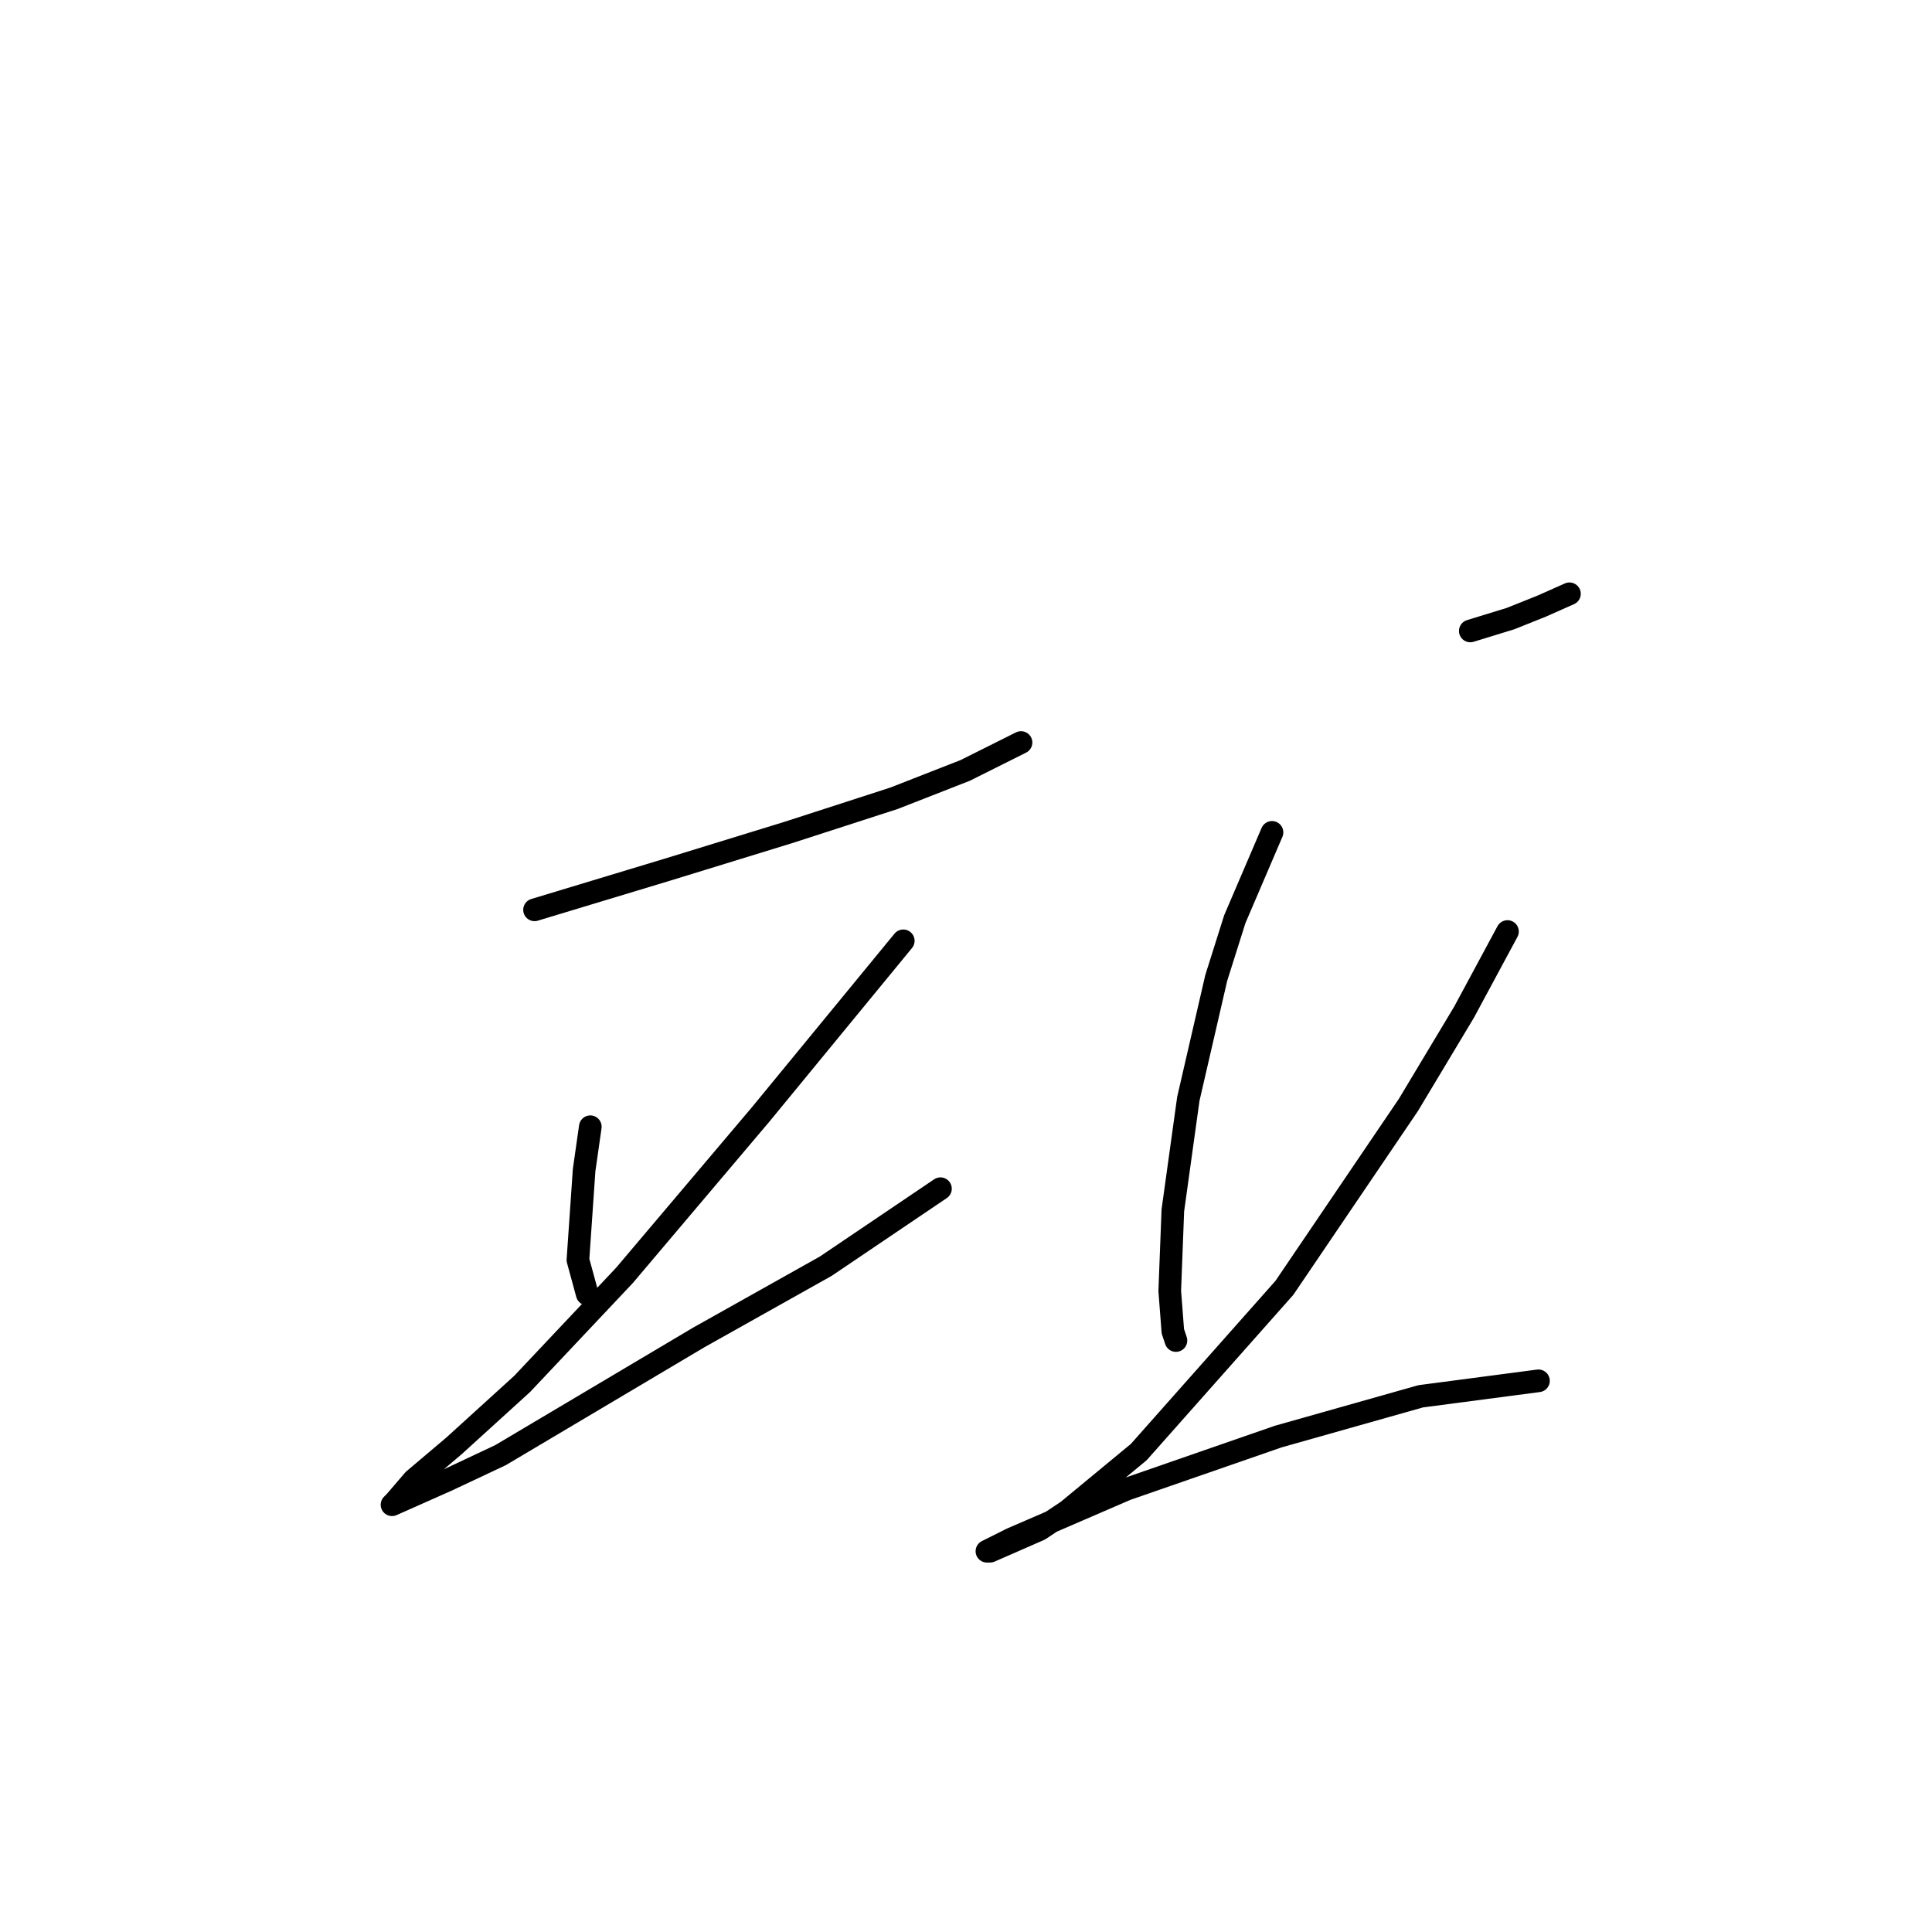 <?xml version="1.0" standalone="no"?>
    <svg width="256" height="256" xmlns="http://www.w3.org/2000/svg" version="1.1">
    <polyline stroke="black" stroke-width="3" stroke-linecap="round" fill="transparent" stroke-linejoin="round" points="70.83 120.558 88.484 115.22 104.497 110.294 118.456 105.777 127.899 102.082 133.647 99.208 135.29 98.387 135.29 98.387 " />
        <polyline stroke="black" stroke-width="3" stroke-linecap="round" fill="transparent" stroke-linejoin="round" points="78.22 149.298 77.399 155.046 76.578 166.952 77.81 171.469 77.81 171.469 " />
        <polyline stroke="black" stroke-width="3" stroke-linecap="round" fill="transparent" stroke-linejoin="round" points="119.688 124.663 100.802 147.655 82.737 169.005 69.188 183.375 60.155 191.587 54.818 196.103 52.354 198.977 51.944 199.387 59.334 196.103 66.314 192.818 92.59 177.217 109.424 167.773 124.615 157.509 124.615 157.509 " />
        <polyline stroke="black" stroke-width="3" stroke-linecap="round" fill="transparent" stroke-linejoin="round" points="194.822 83.606 200.16 81.964 204.266 80.322 207.961 78.68 207.961 78.68 " />
        <polyline stroke="black" stroke-width="3" stroke-linecap="round" fill="transparent" stroke-linejoin="round" points="168.546 110.294 163.619 121.79 161.156 129.59 157.46 145.603 155.408 160.383 154.997 171.058 155.408 176.395 155.818 177.627 155.818 177.627 " />
        <polyline stroke="black" stroke-width="3" stroke-linecap="round" fill="transparent" stroke-linejoin="round" points="199.749 123.432 194.001 134.107 186.611 146.424 170.188 170.647 150.891 192.408 141.448 200.209 137.753 202.672 131.184 205.546 130.773 205.546 134.058 203.904 149.249 197.335 169.367 190.355 188.253 185.017 203.855 182.965 203.855 182.965 " />
        </svg>